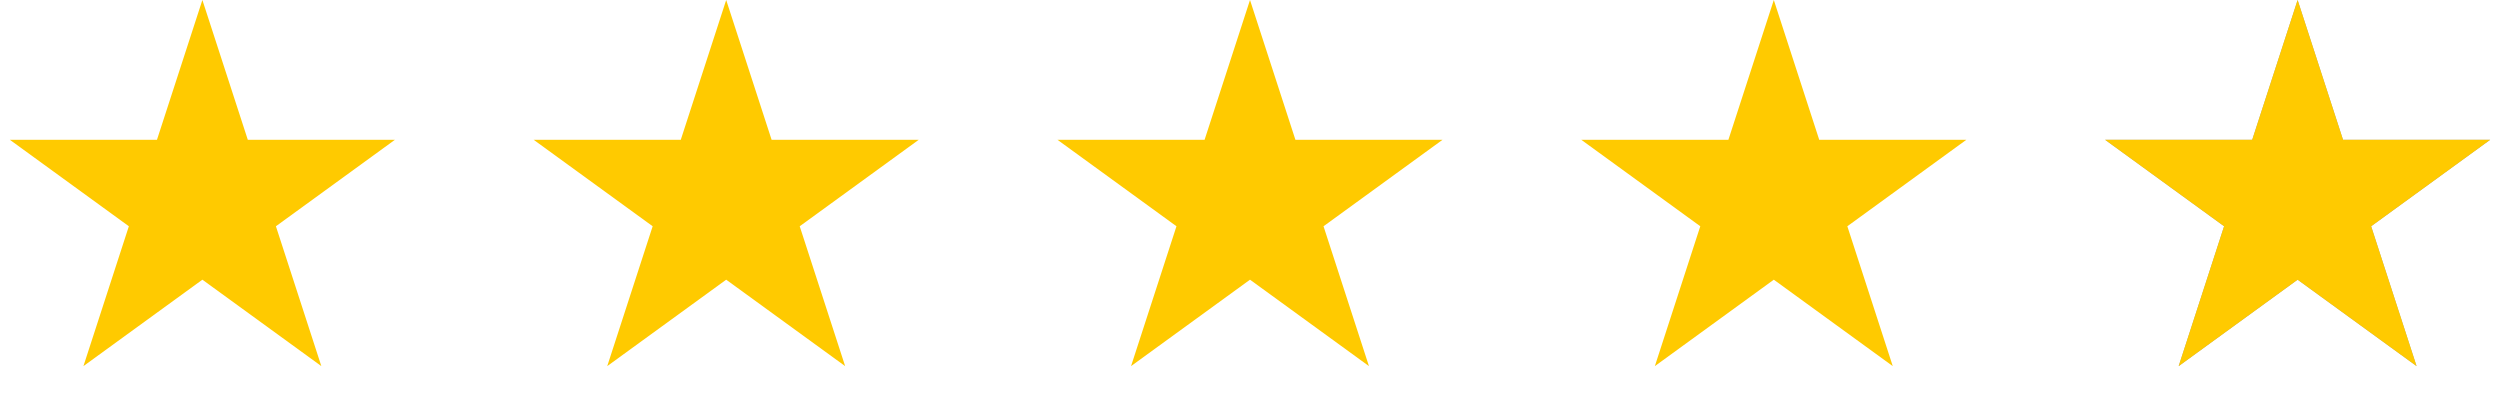 <svg width="105" height="17" fill="none" xmlns="http://www.w3.org/2000/svg"><path d="M8.5 0l1.908 5.873h6.176l-4.996 3.63 1.908 5.874-4.996-3.63-4.996 3.63 1.908-5.874-4.996-3.63h6.176L8.5 0zm22 0l1.908 5.873h6.176l-4.996 3.63 1.908 5.874-4.996-3.63-4.996 3.63 1.908-5.874-4.996-3.63h6.176L30.5 0zm22 0l1.908 5.873h6.176l-4.996 3.63 1.908 5.874-4.996-3.63-4.996 3.63 1.908-5.874-4.996-3.63h6.176L52.5 0zm22 0l1.908 5.873h6.176l-4.996 3.63 1.908 5.874-4.996-3.63-4.996 3.63 1.908-5.874-4.996-3.63h6.176L74.5 0z" fill="#FFCA00"/><path d="M96.5 0l1.908 5.873h6.176l-4.996 3.63 1.908 5.874-4.996-3.63-4.996 3.63 1.908-5.874-4.996-3.63h6.176L96.5 0z" fill="#A9A9A9"/><path d="M96.5 0l1.908 5.873h6.176l-4.996 3.63 1.908 5.874-4.996-3.63-4.996 3.63 1.908-5.874-4.996-3.63h6.176L96.5 0z" fill="#FFCA00"/></svg>